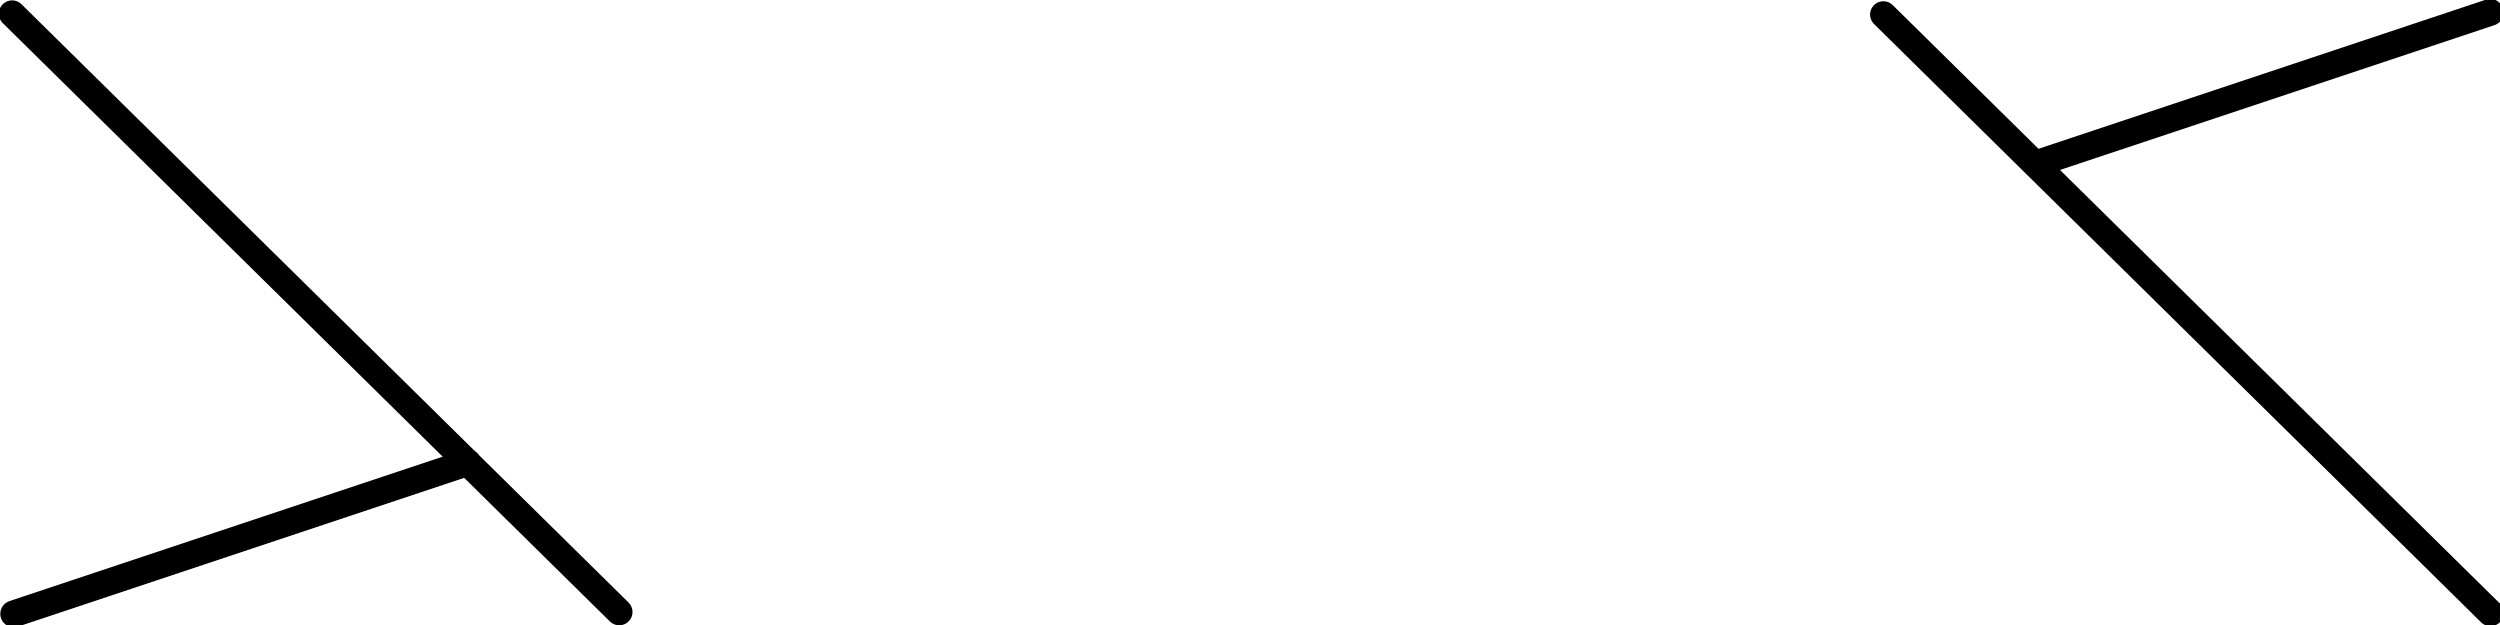 <?xml version="1.0" encoding="UTF-8" standalone="no"?>
<!-- Created with Inkscape (http://www.inkscape.org/) -->
<svg
   xmlns:dc="http://purl.org/dc/elements/1.1/"
   xmlns:cc="http://creativecommons.org/ns#"
   xmlns:rdf="http://www.w3.org/1999/02/22-rdf-syntax-ns#"
   xmlns:svg="http://www.w3.org/2000/svg"
   xmlns="http://www.w3.org/2000/svg"
   xmlns:sodipodi="http://sodipodi.sourceforge.net/DTD/sodipodi-0.dtd"
   xmlns:inkscape="http://www.inkscape.org/namespaces/inkscape"
   width="360"
   height="90"
   id="svg3184"
   sodipodi:version="0.32"
   inkscape:version="0.46"
   version="1.0"
   sodipodi:docname="3over1left.svg"
   inkscape:output_extension="org.inkscape.output.svg.inkscape">
  <defs
     id="defs3186">
    <inkscape:perspective
       sodipodi:type="inkscape:persp3d"
       inkscape:vp_x="0 : 526.18109 : 1"
       inkscape:vp_y="0 : 1000 : 0"
       inkscape:vp_z="744.09448 : 526.18109 : 1"
       inkscape:persp3d-origin="372.04724 : 350.78739 : 1"
       id="perspective3192" />
  </defs>
  <sodipodi:namedview
     id="base"
     pagecolor="#ffffff"
     bordercolor="#666666"
     borderopacity="1.0"
     gridtolerance="10000"
     guidetolerance="10"
     objecttolerance="10"
     inkscape:pageopacity="0.0"
     inkscape:pageshadow="2"
     inkscape:zoom="2.8"
     inkscape:cx="174.62485"
     inkscape:cy="46.696622"
     inkscape:document-units="in"
     inkscape:current-layer="layer1"
     showgrid="true"
     units="in"
     showguides="true"
     inkscape:snap-guide="false"
     borderlayer="false"
     inkscape:snap-global="false"
     inkscape:window-width="1280"
     inkscape:window-height="744"
     inkscape:window-x="0"
     inkscape:window-y="22">
    <inkscape:grid
       type="xygrid"
       id="grid3194"
       visible="false"
       enabled="true"
       units="in"
       empspacing="5"
       spacingx="0.011in"
       dotted="false" />
  </sodipodi:namedview>
  <g
     inkscape:label="Layer 1"
     inkscape:groupmode="layer"
     id="layer1">
    <path
       style="fill:none;fill-rule:evenodd;stroke:#000000;stroke-width:3.827;stroke-linecap:round;stroke-linejoin:miter;stroke-miterlimit:4;stroke-dasharray:none;stroke-opacity:1"
       d="M 358.626,88.254 L 271.205,2.095"
       id="path2386" />
    <path
       style="fill:none;fill-rule:evenodd;stroke:#000000;stroke-width:3.827;stroke-linecap:round;stroke-linejoin:miter;stroke-miterlimit:4;stroke-dasharray:none;stroke-opacity:1"
       d="M 89.167,88.127 L 1.746,1.969"
       id="path3158" />
    <path
       style="fill:none;fill-rule:evenodd;stroke:#000000;stroke-width:3.87;stroke-linecap:round;stroke-linejoin:miter;stroke-miterlimit:4;stroke-dasharray:none;stroke-opacity:1"
       d="M 358.586,1.786 L 293.229,23.571"
       id="path3164" />
    <path
       style="fill:none;fill-rule:evenodd;stroke:#000000;stroke-width:3.87;stroke-linecap:round;stroke-linejoin:miter;stroke-miterlimit:4;stroke-dasharray:none;stroke-opacity:1"
       d="M 67.336,66.607 L 1.979,88.393"
       id="path3166" />
  </g>
</svg>
